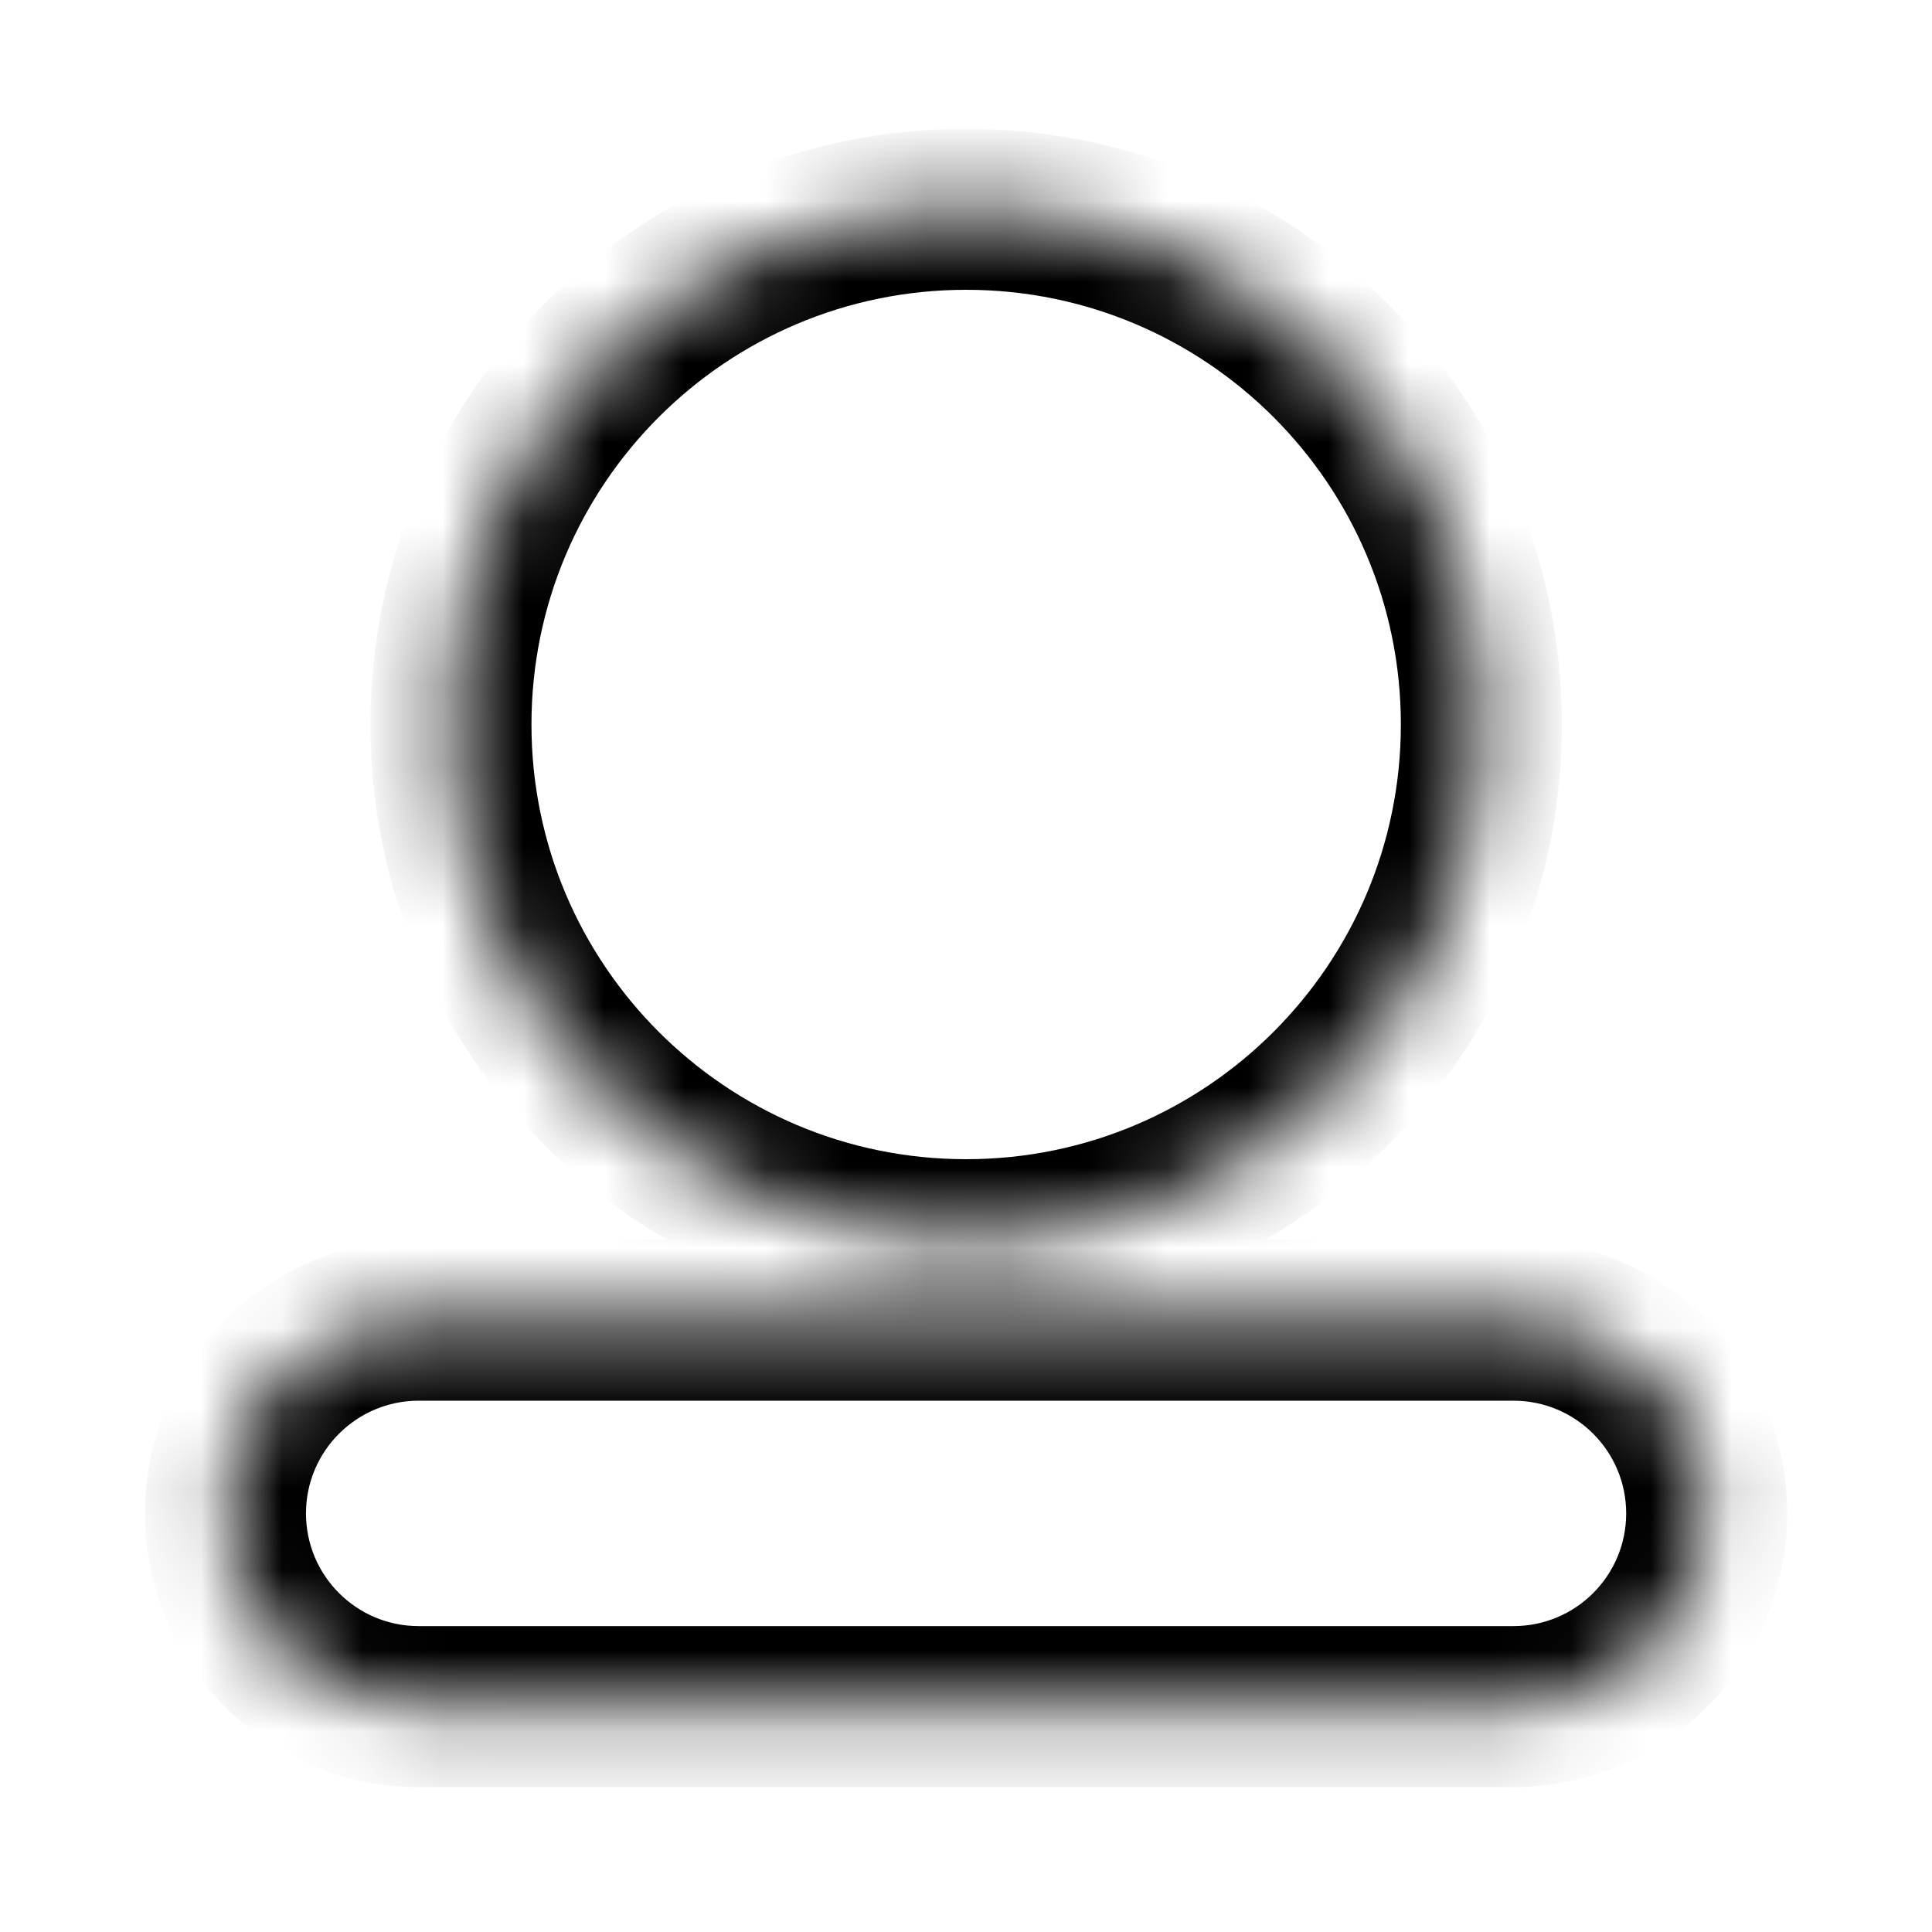 <svg width="24" height="24" viewBox="0 0 24 24" fill="none" xmlns="http://www.w3.org/2000/svg">
<mask id="path-1-inside-1_251_63695" fill="white">
<path fill-rule="evenodd" clip-rule="evenodd" d="M5.602 9C5.602 12.535 8.467 15.4 12.002 15.4C15.536 15.4 18.402 12.535 18.402 9C18.402 5.465 15.536 2.6 12.002 2.6C8.467 2.6 5.602 5.465 5.602 9ZM5.201 16.4C3.875 16.4 2.801 17.474 2.801 18.8C2.801 20.125 3.875 21.2 5.201 21.2H18.801C20.126 21.2 21.201 20.125 21.201 18.8C21.201 17.474 20.126 16.4 18.801 16.4H5.201Z"/>
</mask>
<path d="M12.002 14.4C9.019 14.4 6.602 11.982 6.602 9H4.602C4.602 13.087 7.915 16.4 12.002 16.4V14.4ZM17.402 9C17.402 11.982 14.984 14.4 12.002 14.4V16.4C16.088 16.4 19.402 13.087 19.402 9H17.402ZM12.002 3.6C14.984 3.6 17.402 6.018 17.402 9H19.402C19.402 4.913 16.088 1.6 12.002 1.6V3.6ZM6.602 9C6.602 6.018 9.019 3.6 12.002 3.6V1.6C7.915 1.6 4.602 4.913 4.602 9H6.602ZM3.801 18.8C3.801 18.027 4.428 17.4 5.201 17.4V15.4C3.323 15.4 1.801 16.922 1.801 18.8H3.801ZM5.201 20.2C4.428 20.2 3.801 19.573 3.801 18.8H1.801C1.801 20.678 3.323 22.2 5.201 22.2V20.2ZM18.801 20.2H5.201V22.2H18.801V20.2ZM20.201 18.8C20.201 19.573 19.574 20.2 18.801 20.2V22.2C20.678 22.2 22.201 20.678 22.201 18.8H20.201ZM18.801 17.4C19.574 17.4 20.201 18.027 20.201 18.8H22.201C22.201 16.922 20.679 15.4 18.801 15.4V17.4ZM5.201 17.4H18.801V15.4H5.201V17.4Z" fill="#666666" style="fill:#666666;fill:color(display-p3 0.4 0.4 0.4);fill-opacity:1;" mask="url(#path-1-inside-1_251_63695)"/>
</svg>
